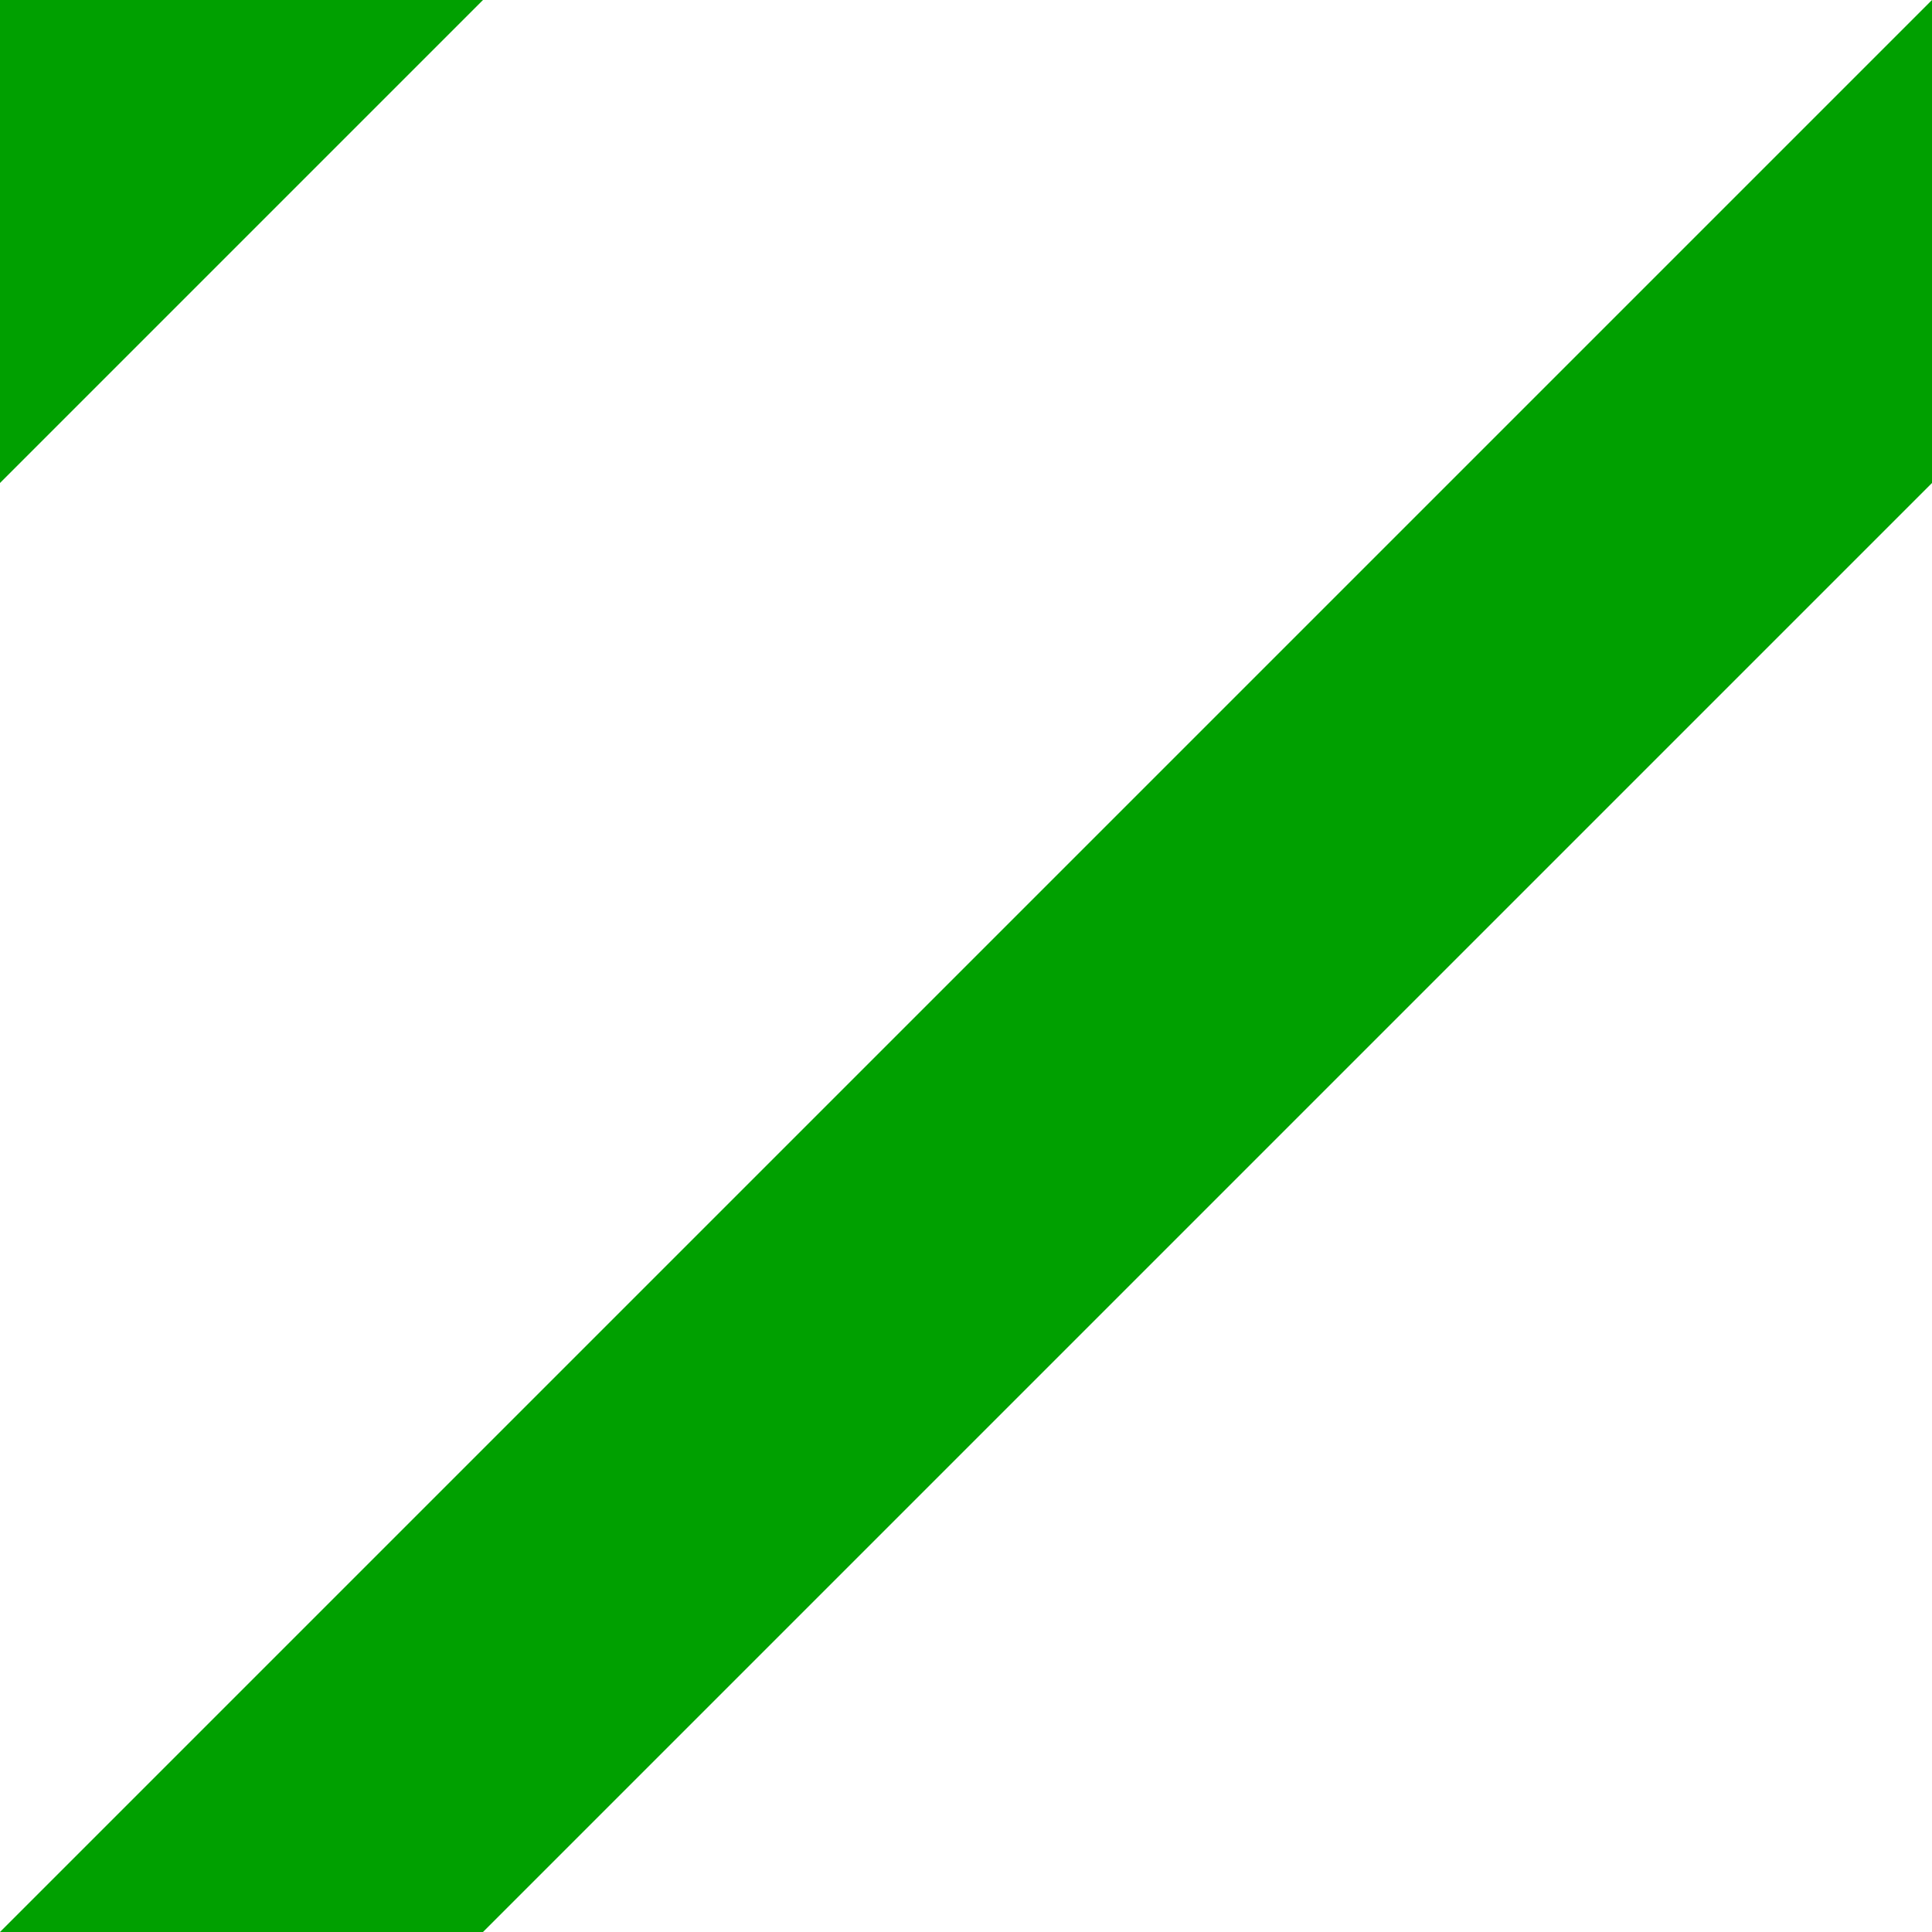 <svg xmlns="http://www.w3.org/2000/svg" width="4" height="4">
    <rect width="4" height="4" ry="0" fill="none"/>
    <path d="M4 0L0 4h1l3-3z" color="#000" fill="#00a000" fill-rule="evenodd"/>
    <path d="M0 1l1-1H0z" fill="#00a000" fill-rule="evenodd"/>
</svg>
